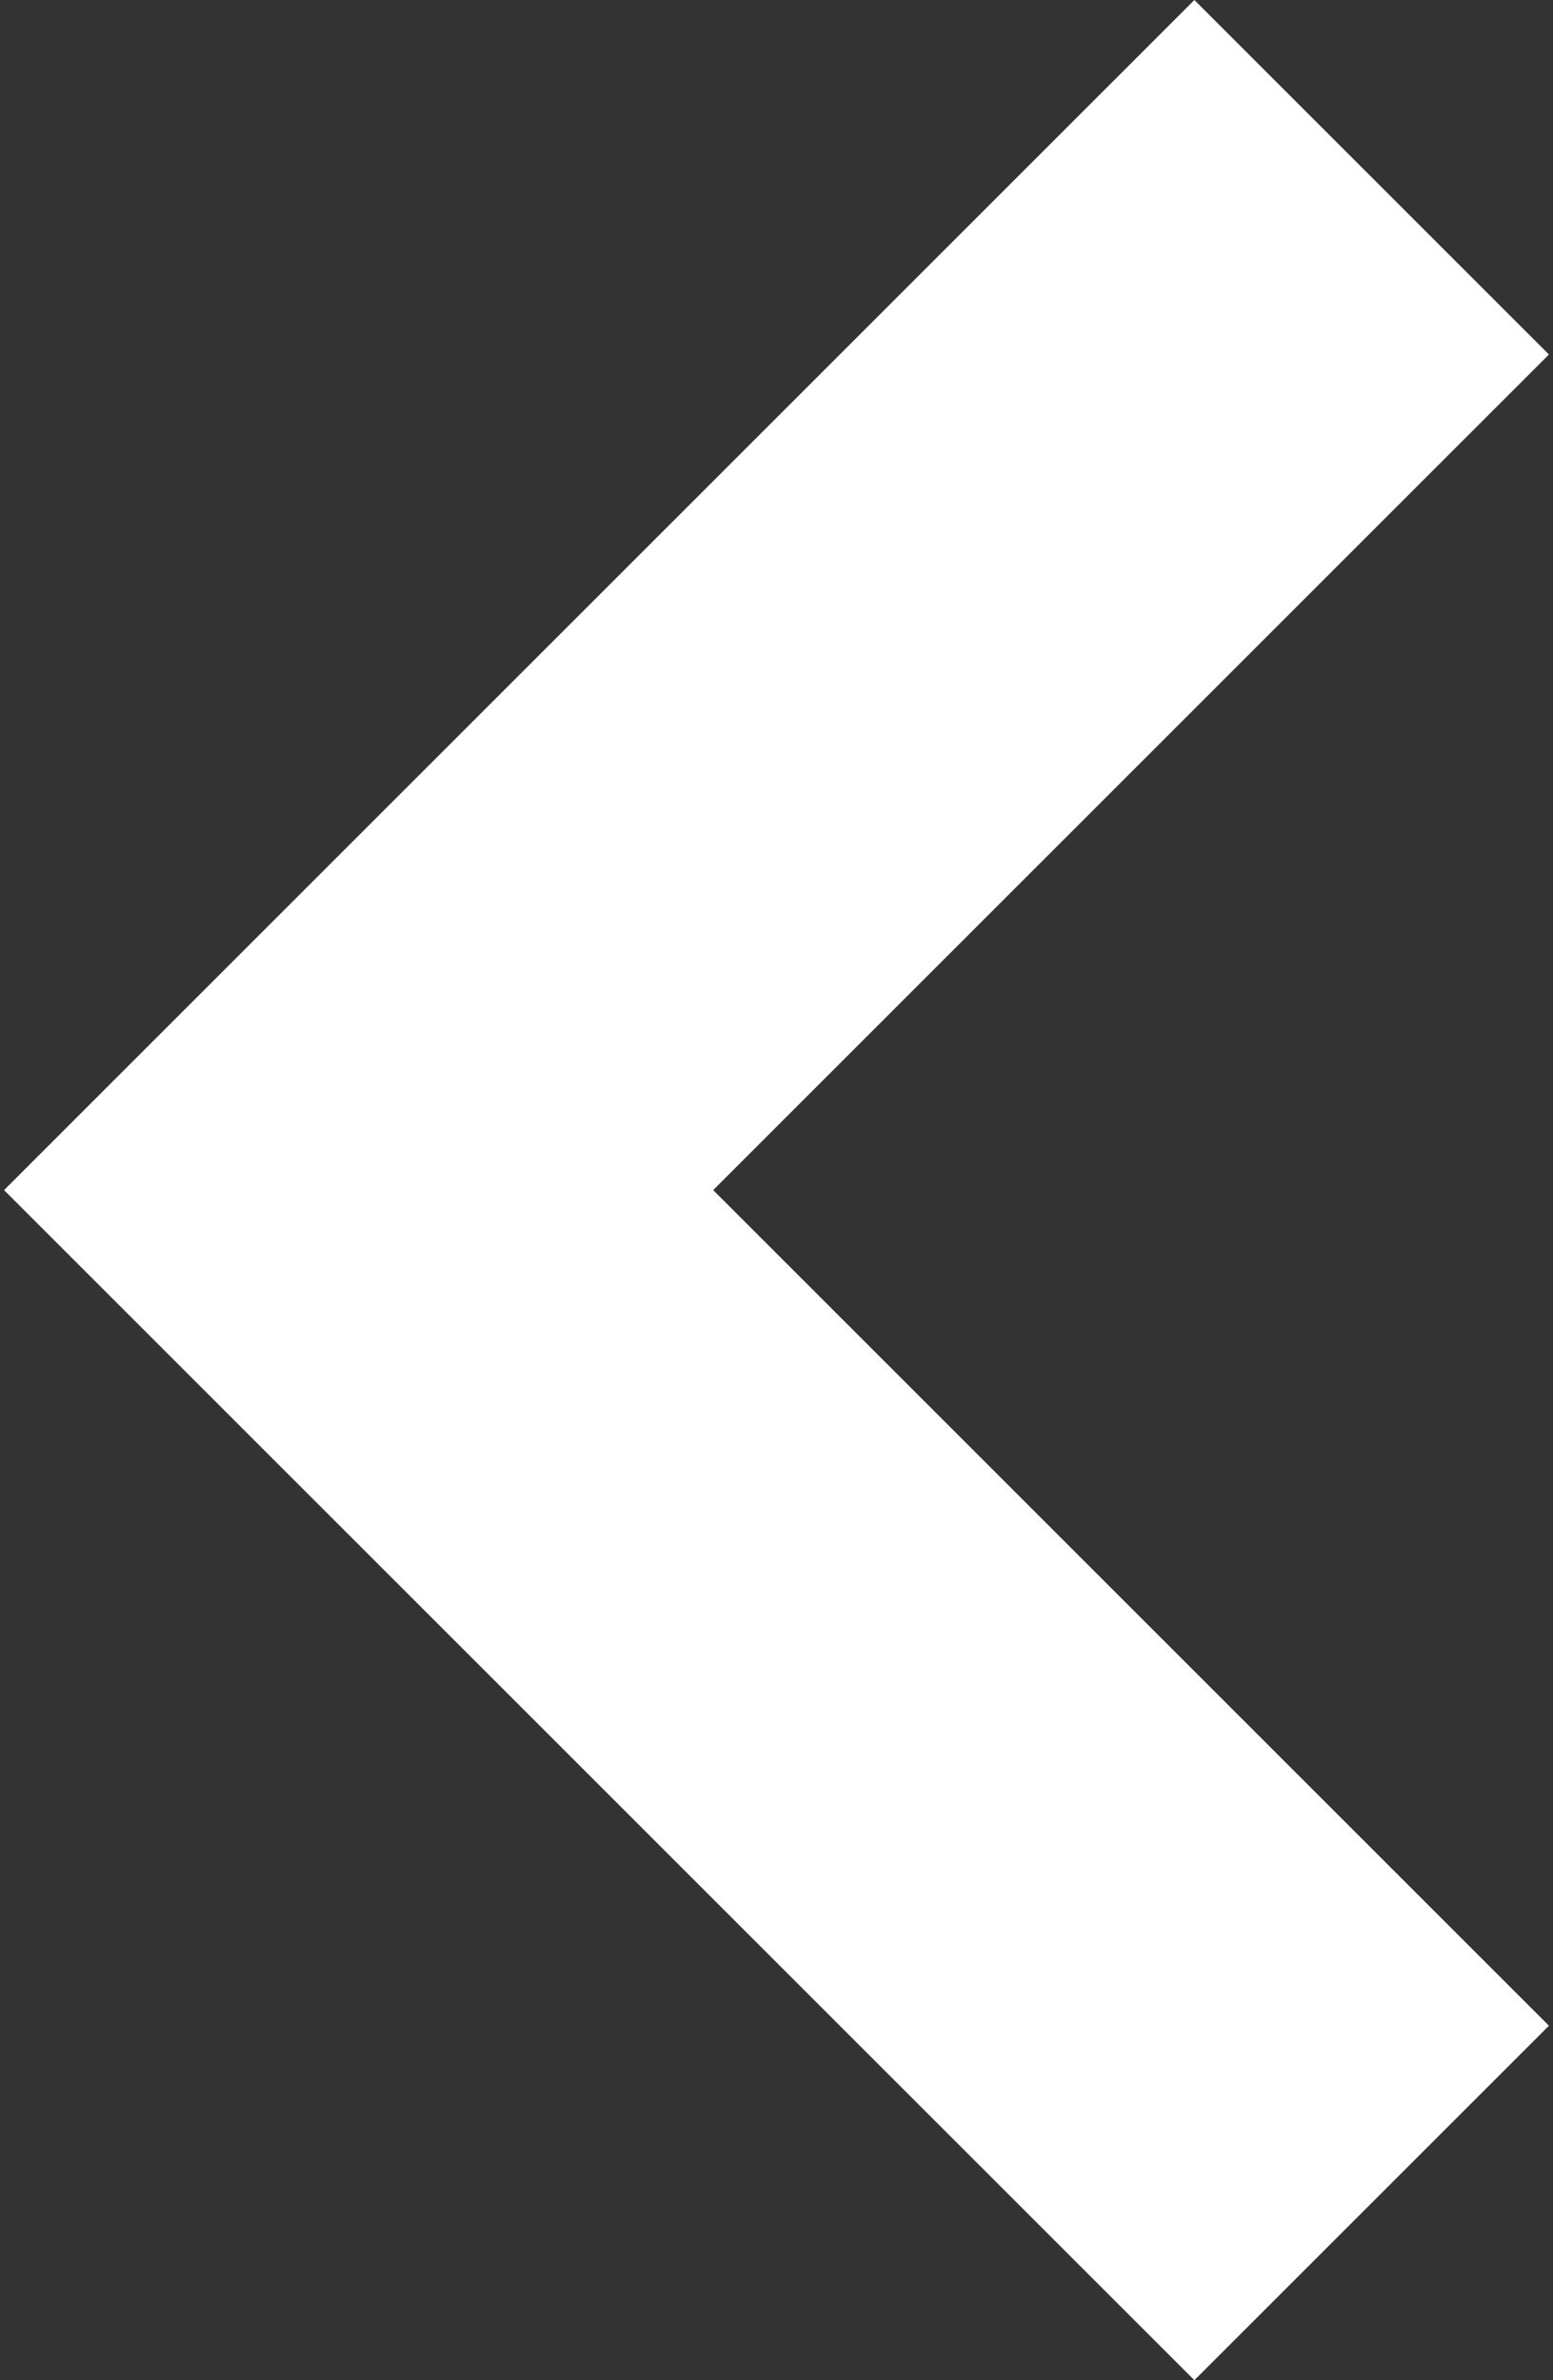 <?xml version="1.0" encoding="UTF-8" standalone="no"?>
<svg width="334px" height="512px" viewBox="0 0 334 512" version="1.1" xmlns="http://www.w3.org/2000/svg" xmlns:xlink="http://www.w3.org/1999/xlink">
    <rect x="0" y="0" width="334" height="512" fill="#333333" stroke="none"/>
    <!-- Generator: Sketch 3.8.3 (29802) - http://www.bohemiancoding.com/sketch -->
    <title>rect3006</title>
    <desc>Created with Sketch.</desc>
    <defs></defs>
    <g id="Page-1" stroke="none" stroke-width="1" fill="none" fill-rule="evenodd">
        <g id="chevron-left" transform="translate(0, -1)" fill="#FFFFFF">
            <g id="layer1" transform="translate(0.782, 0.764)">
                <g id="text10546" transform="translate(0, -0)">
                    <polygon id="rect3006" points="0.09 256.236 76.346 332.492 256.09 512.236 332.345 435.981 152.601 256.236 332.345 76.492 256.09 0.236 76.346 179.981 0.09 256.236"></polygon>
                </g>
            </g>
        </g>
    </g>
</svg>